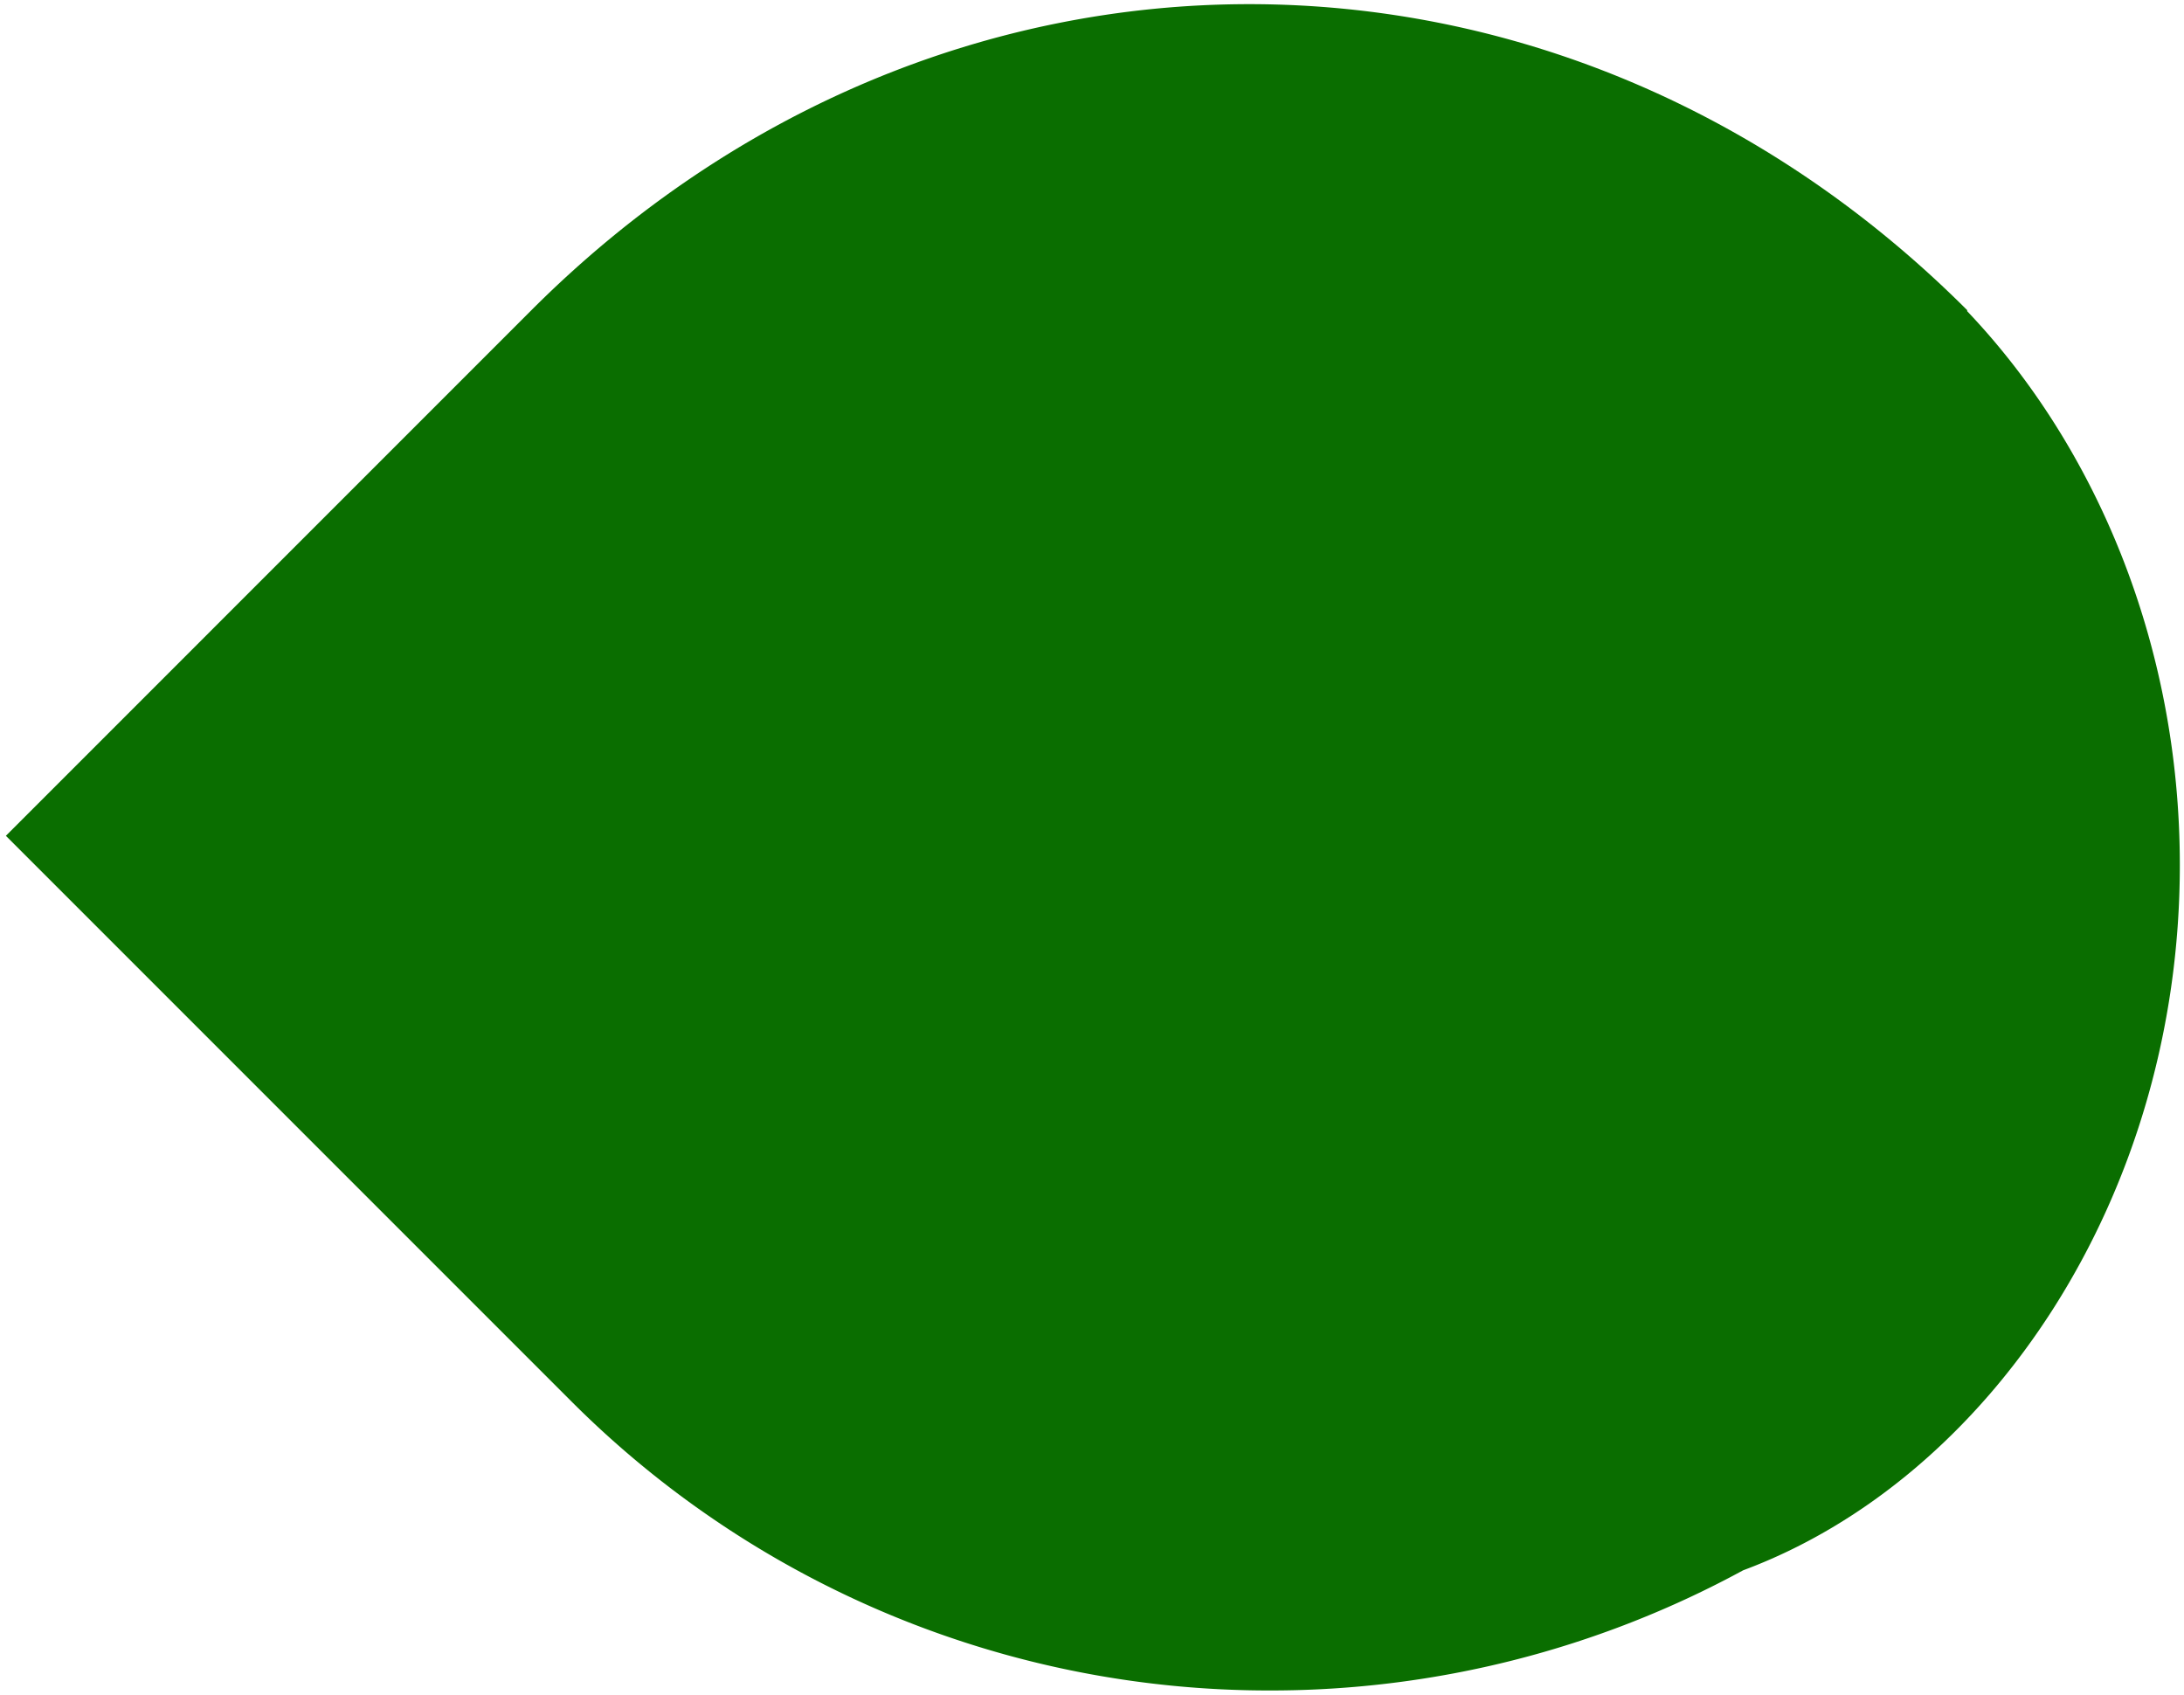 <svg xmlns="http://www.w3.org/2000/svg" width="262.459" height="203.623" viewBox="0 0 262.459 203.623">
  <path id="Union_1" data-name="Union 1" d="M67.882-1019.689,0-1087.572l63.158-63.159c49.027-49.026,123.513-49.026,172.539,0v.123c15.437,16.221,25.554,40.025,25.554,66.557,0,39.975-22.97,73.76-52.487,84.74a118.787,118.787,0,0,1-56.836,14.434A118.488,118.488,0,0,1,67.882-1019.689Z" transform="translate(0.707 1188)" fill="#0a6e00" stroke="rgba(0,0,0,0)" stroke-width="1"/>
</svg>
